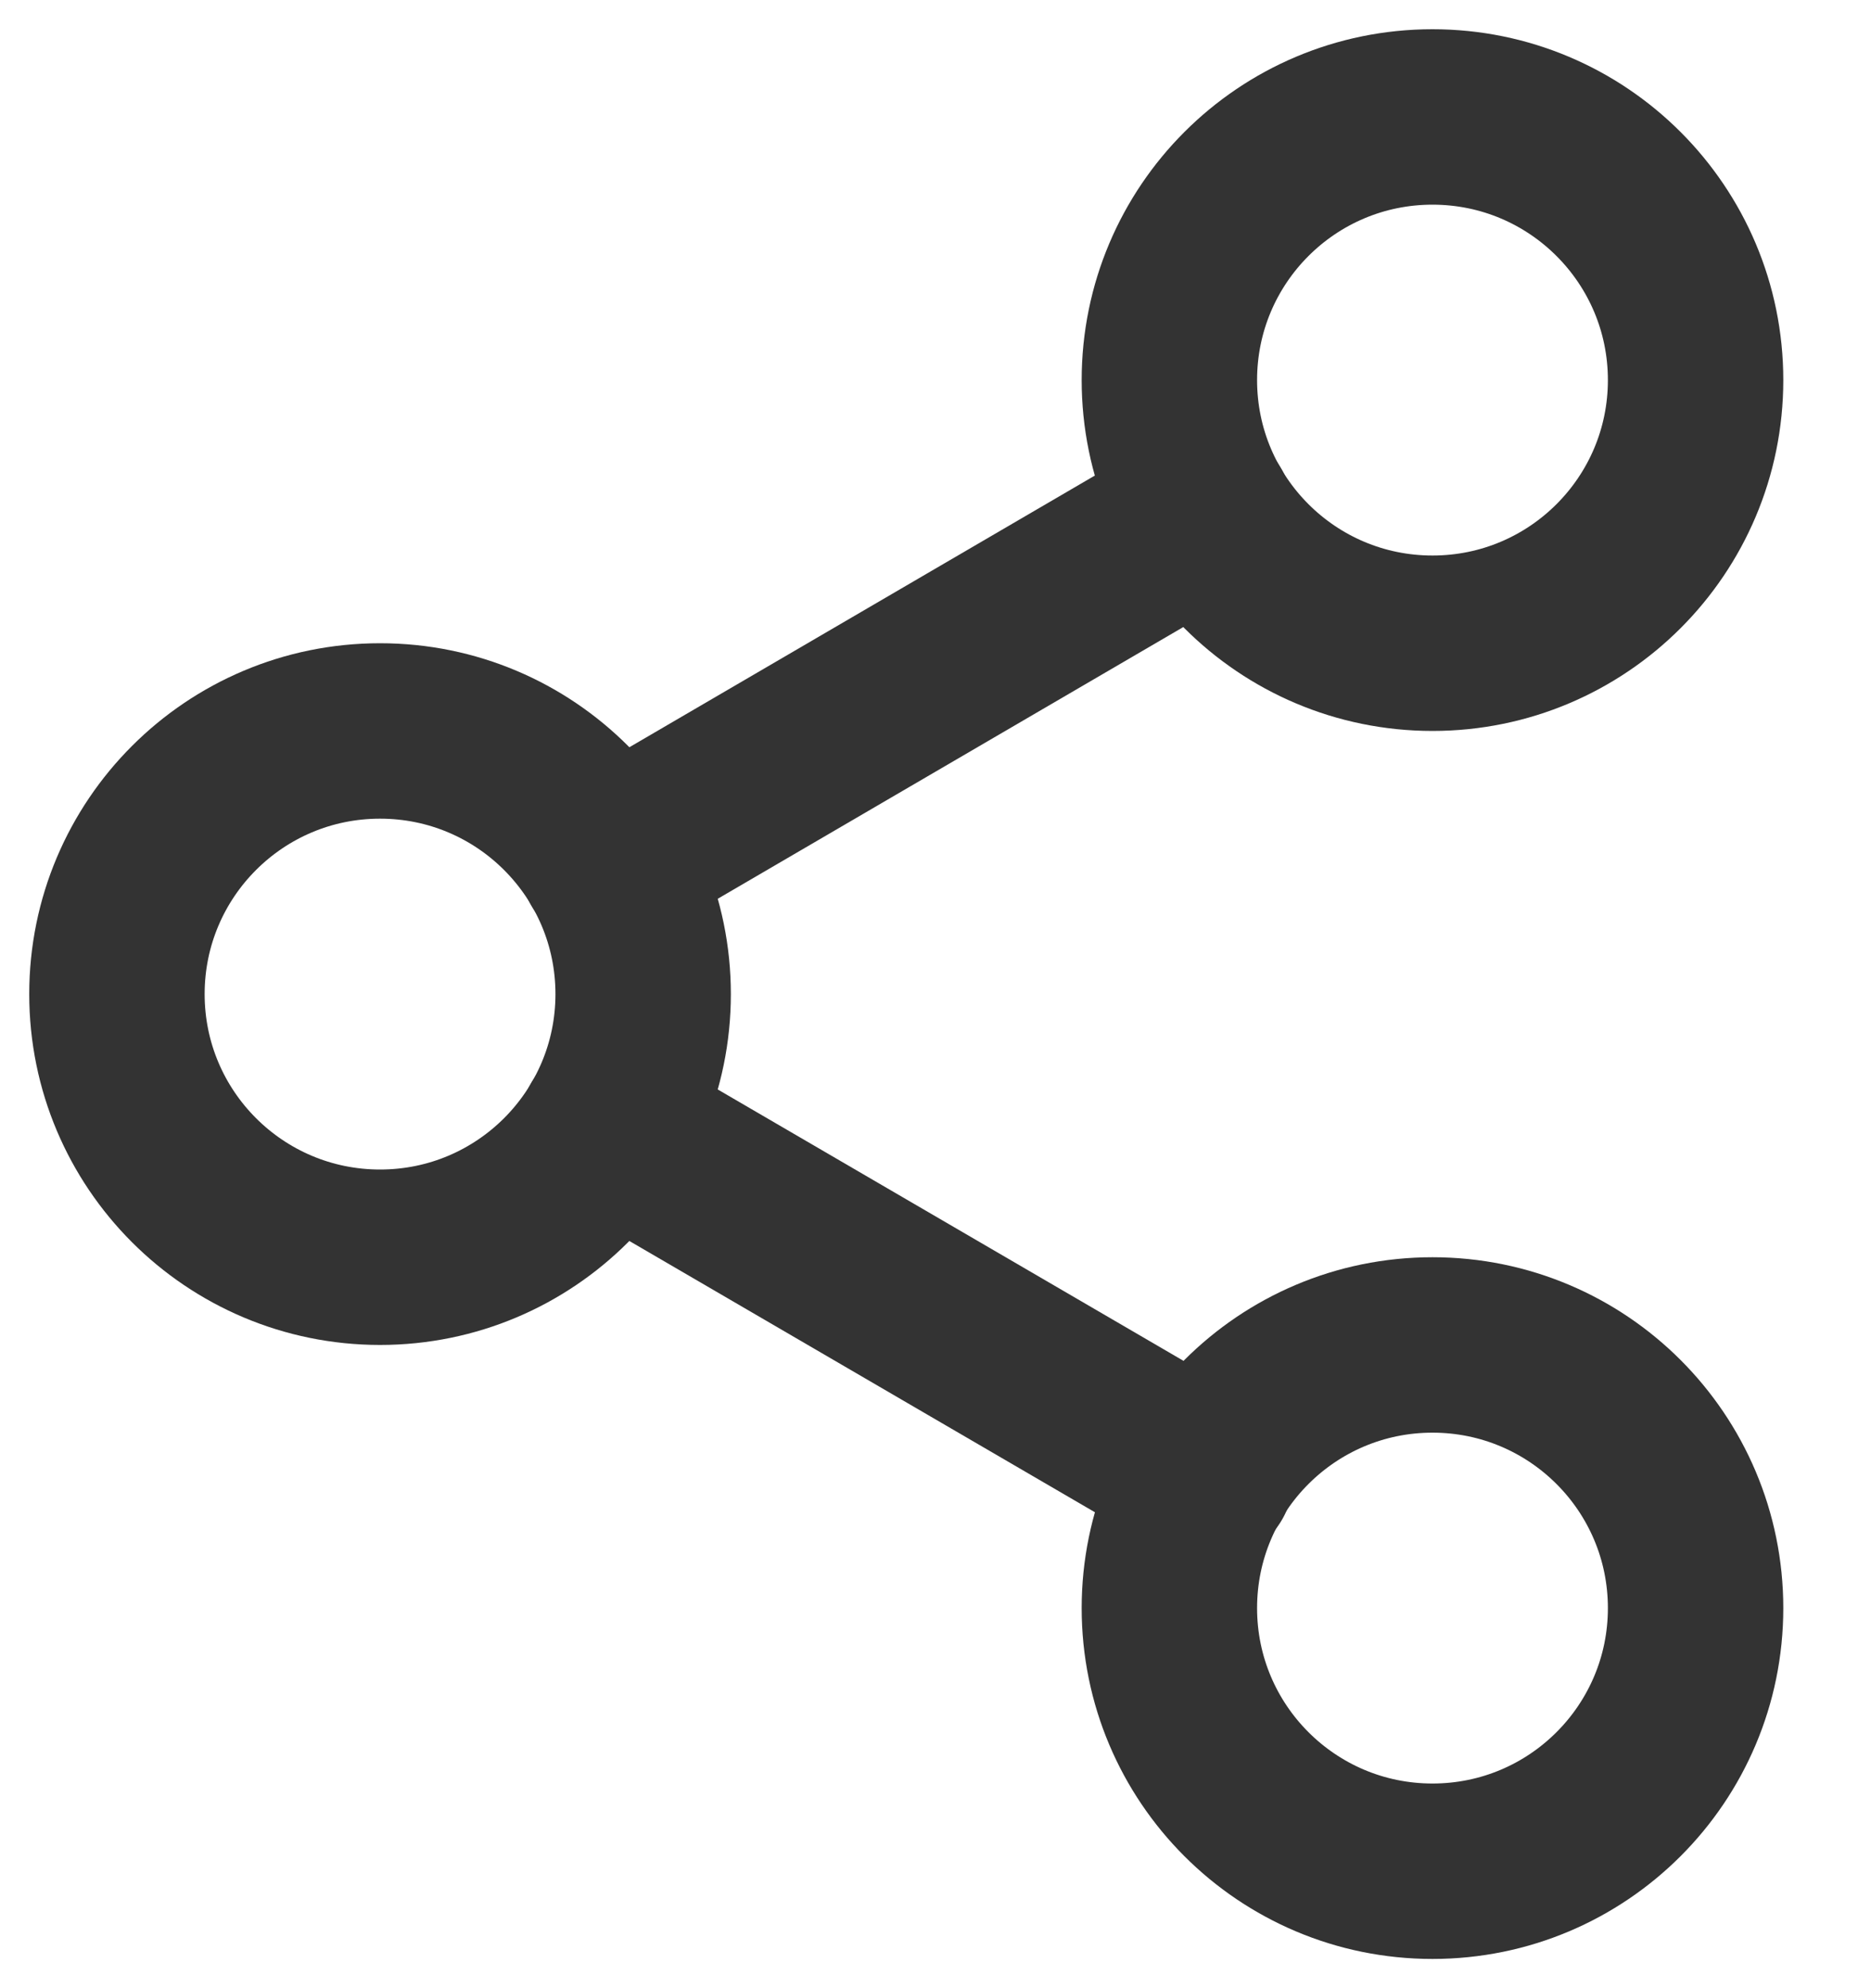 <svg width="16" height="17" viewBox="0 0 16 17" fill="none" xmlns="http://www.w3.org/2000/svg">
<path d="M12.25 5.5C13.493 5.5 14.5 4.493 14.5 3.25C14.5 2.007 13.493 1 12.25 1C11.007 1 10 2.007 10 3.25C10 4.493 11.007 5.5 12.25 5.5Z" stroke="#333333" stroke-width="1.5" stroke-linecap="round" stroke-linejoin="round"/>
<path d="M3.25 10.75C4.493 10.75 5.5 9.743 5.5 8.5C5.5 7.257 4.493 6.25 3.25 6.25C2.007 6.25 1 7.257 1 8.5C1 9.743 2.007 10.75 3.25 10.75Z" stroke="#333333" stroke-width="1.5" stroke-linecap="round" stroke-linejoin="round"/>
<path d="M12.25 16C13.493 16 14.5 14.993 14.5 13.75C14.5 12.507 13.493 11.5 12.25 11.5C11.007 11.5 10 12.507 10 13.75C10 14.993 11.007 16 12.25 16Z" stroke="#333333" stroke-width="1.5" stroke-linecap="round" stroke-linejoin="round"/>
<path d="M5.193 9.633L10.315 12.617" stroke="#333333" stroke-width="1.5" stroke-linecap="round" stroke-linejoin="round"/>
<path d="M10.308 4.383L5.193 7.368" stroke="#333333" stroke-width="1.5" stroke-linecap="round" stroke-linejoin="round"/>
</svg>
